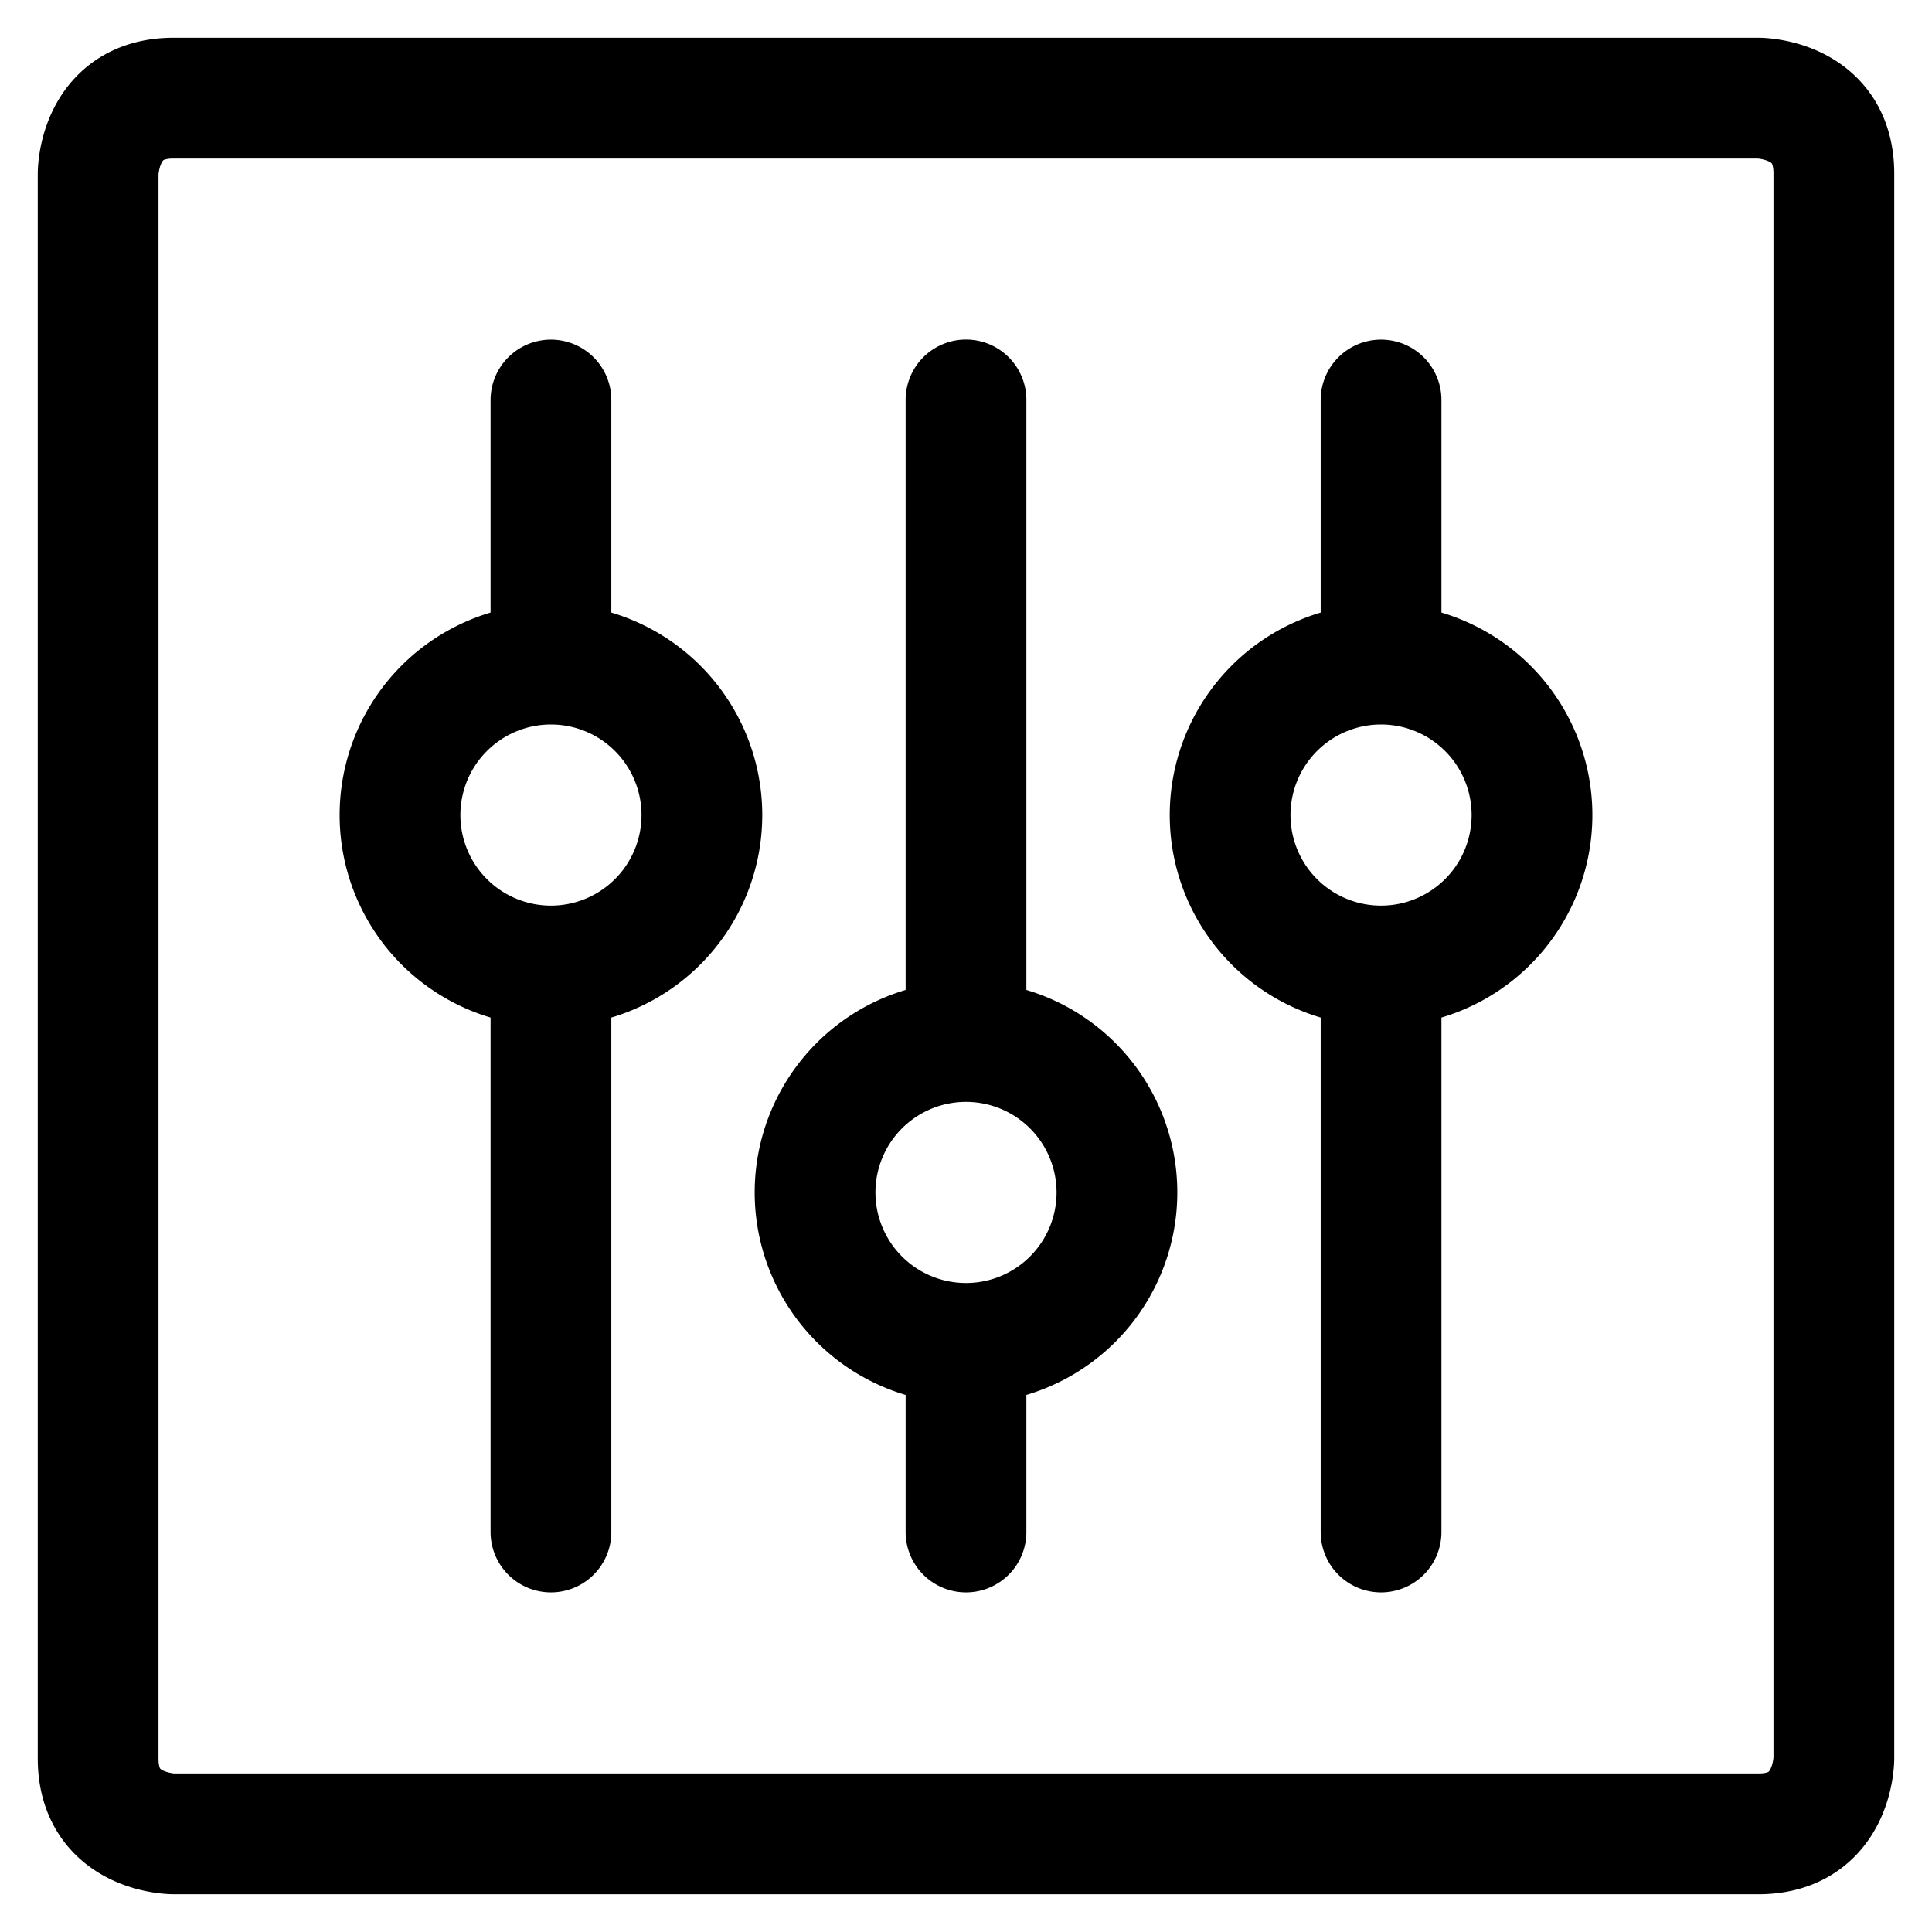 <svg viewBox="0 0 24 24" fill="none" xmlns="http://www.w3.org/2000/svg"><path d="M12 12.938v-7.97m0 7.97a1.875 1.875 0 1 1 0 3.75m0-3.75a1.875 1.875 0 1 0 0 3.75m0 2.343v-2.343M6.844 12v7.031m0-7.031a1.875 1.875 0 1 1 0-3.75m0 3.75a1.875 1.875 0 1 0 0-3.75m0-3.281V8.25M17.156 12v7.031m0-7.031a1.875 1.875 0 0 1 0-3.75m0 3.75a1.875 1.875 0 1 0 0-3.75m0-3.281V8.25m-15-7.031h19.688s.937 0 .937.937v19.688s0 .937-.937.937H2.156s-.937 0-.937-.937V2.156s0-.937.937-.937" stroke="currentColor" vector-effect="non-scaling-stroke" stroke-width="1.5" stroke-linecap="round" stroke-linejoin="round"/></svg>